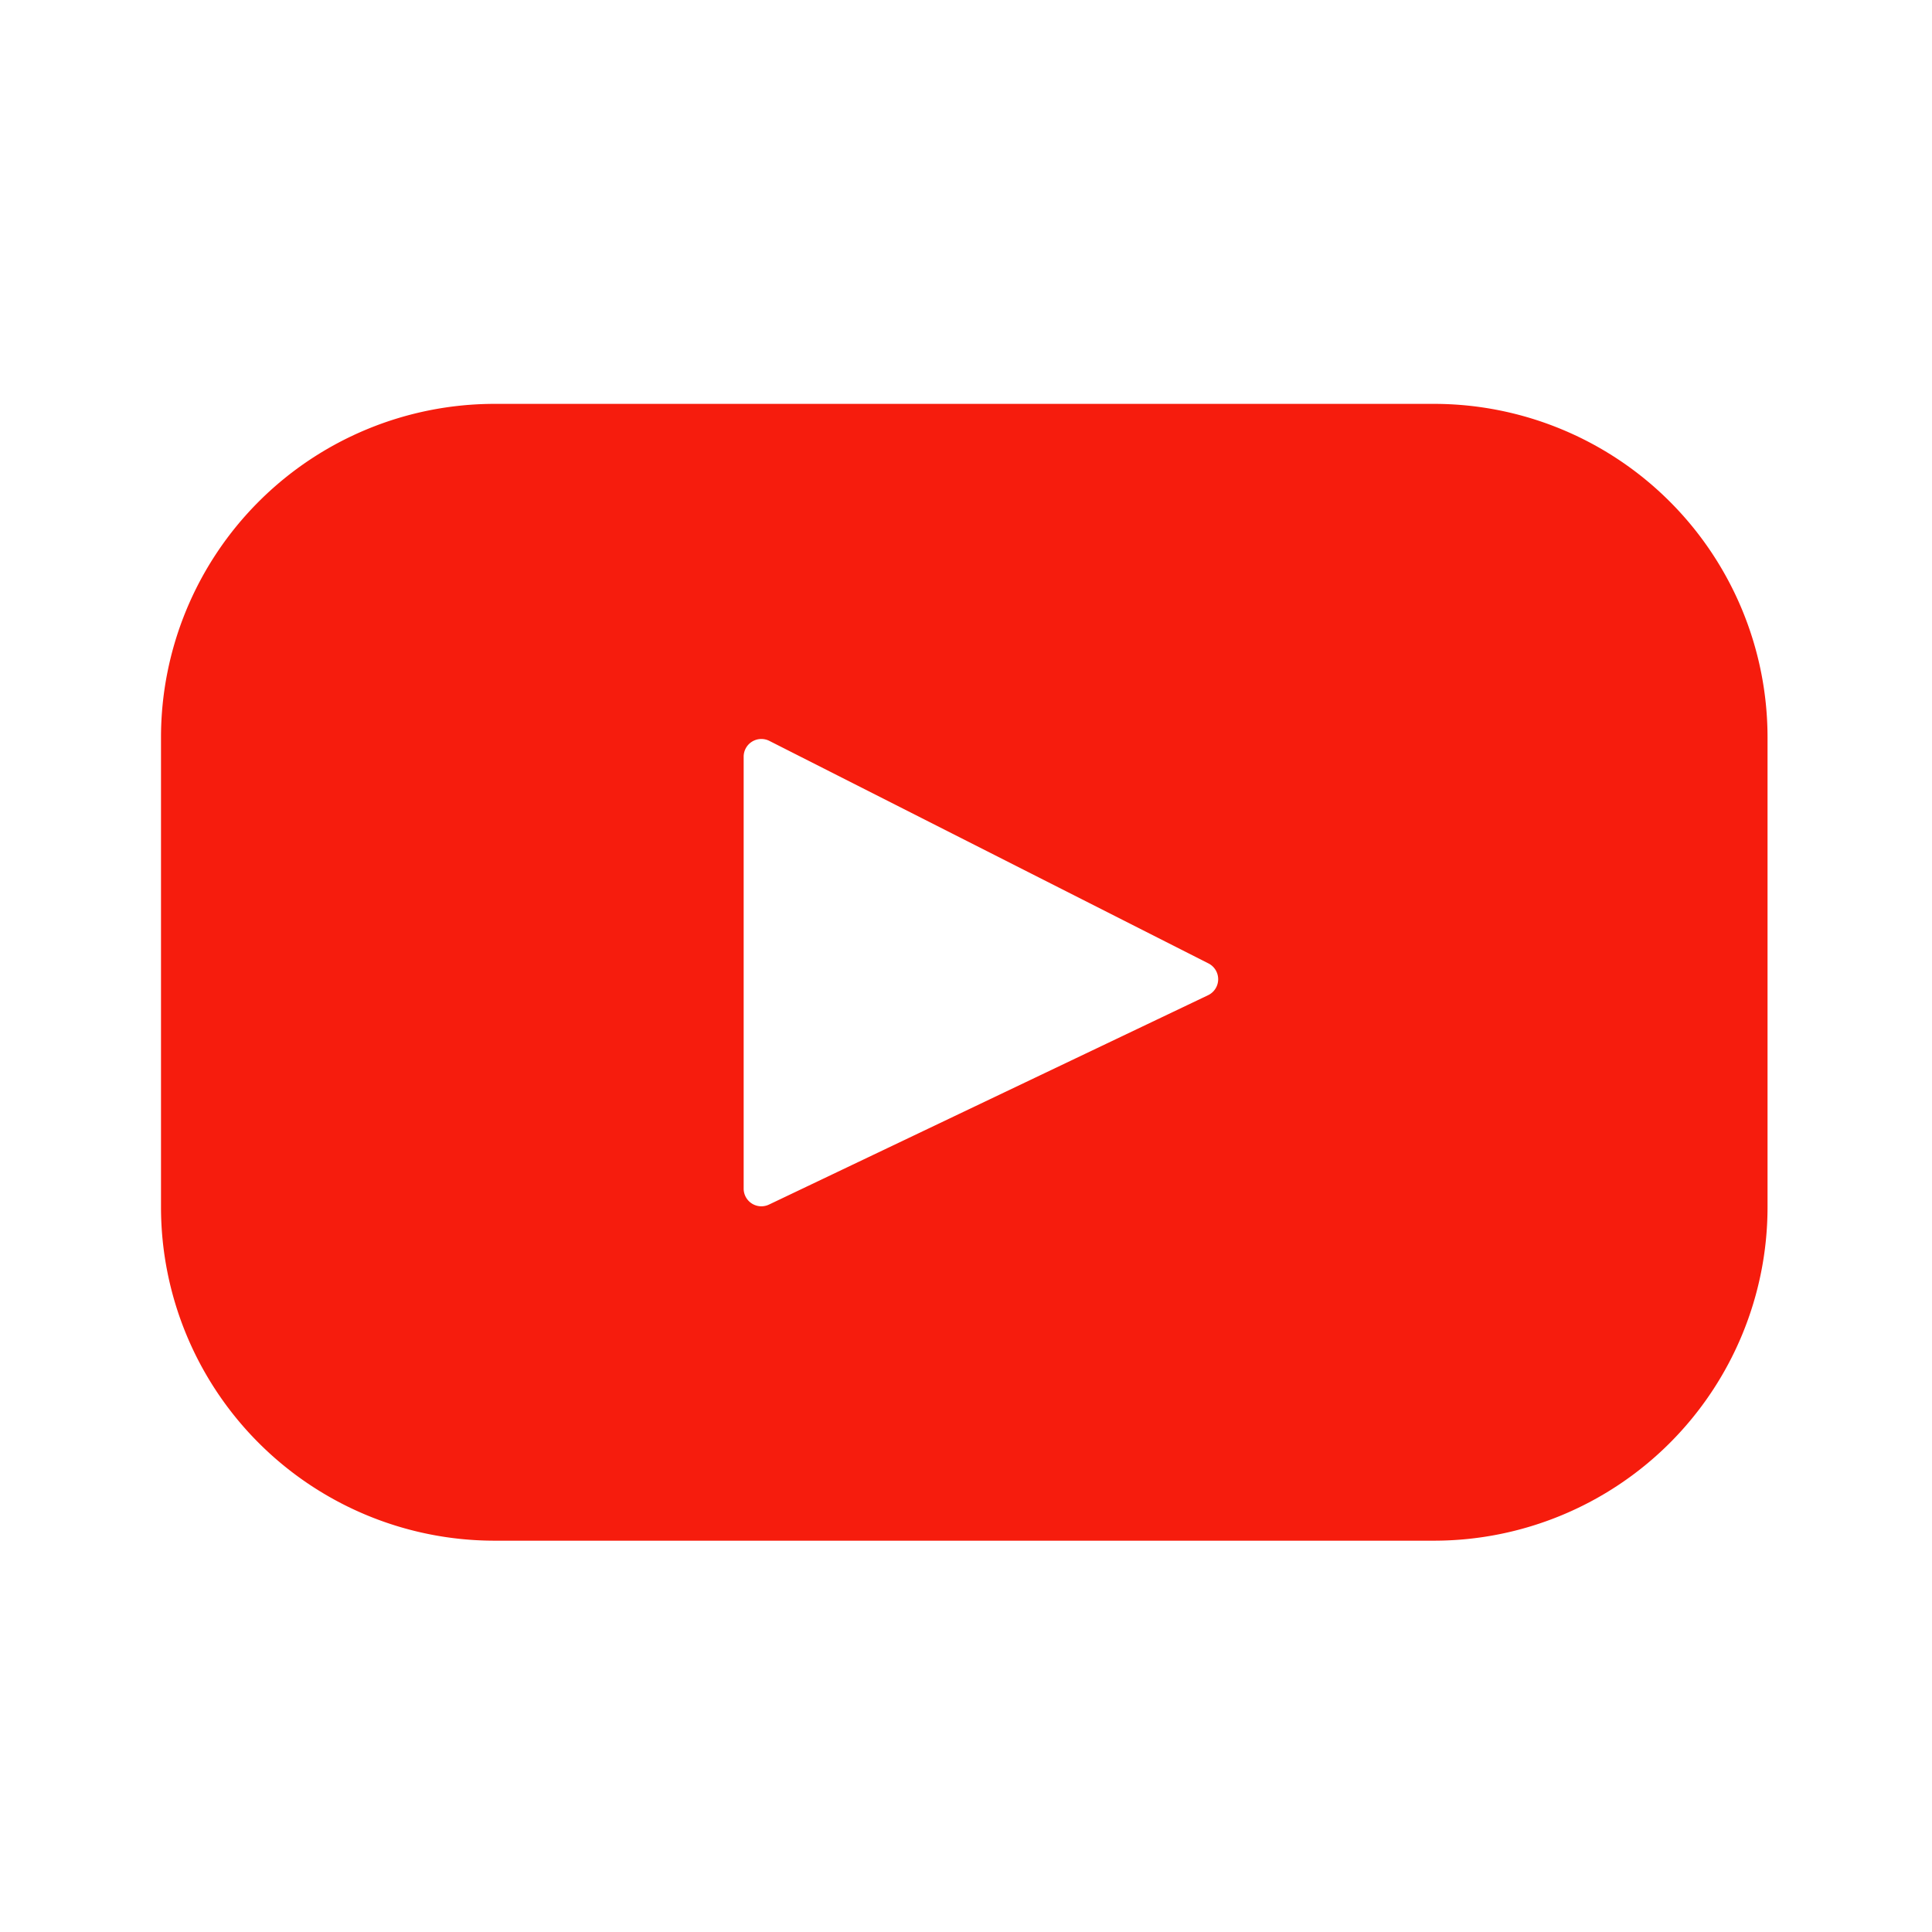 <svg xmlns="http://www.w3.org/2000/svg" width="24" height="24" viewBox="0 0 24 24">
    <g fill="none" fill-rule="evenodd">
        <path d="M0 0h24v24H0z"/>
        <path fill="#F61C0D" fill-rule="nonzero" d="M17.812 5.017H6.145A4.145 4.145 0 0 0 2 9.162v5.832a4.145 4.145 0 0 0 4.145 4.145h11.667a4.145 4.145 0 0 0 4.145-4.145V9.162a4.145 4.145 0 0 0-4.145-4.145zm-2.803 7.345l-5.457 2.602a.22.22 0 0 1-.314-.197V9.399a.22.22 0 0 1 .318-.196l5.458 2.766a.22.22 0 0 1-.005.393z"/>
    </g>
</svg>
